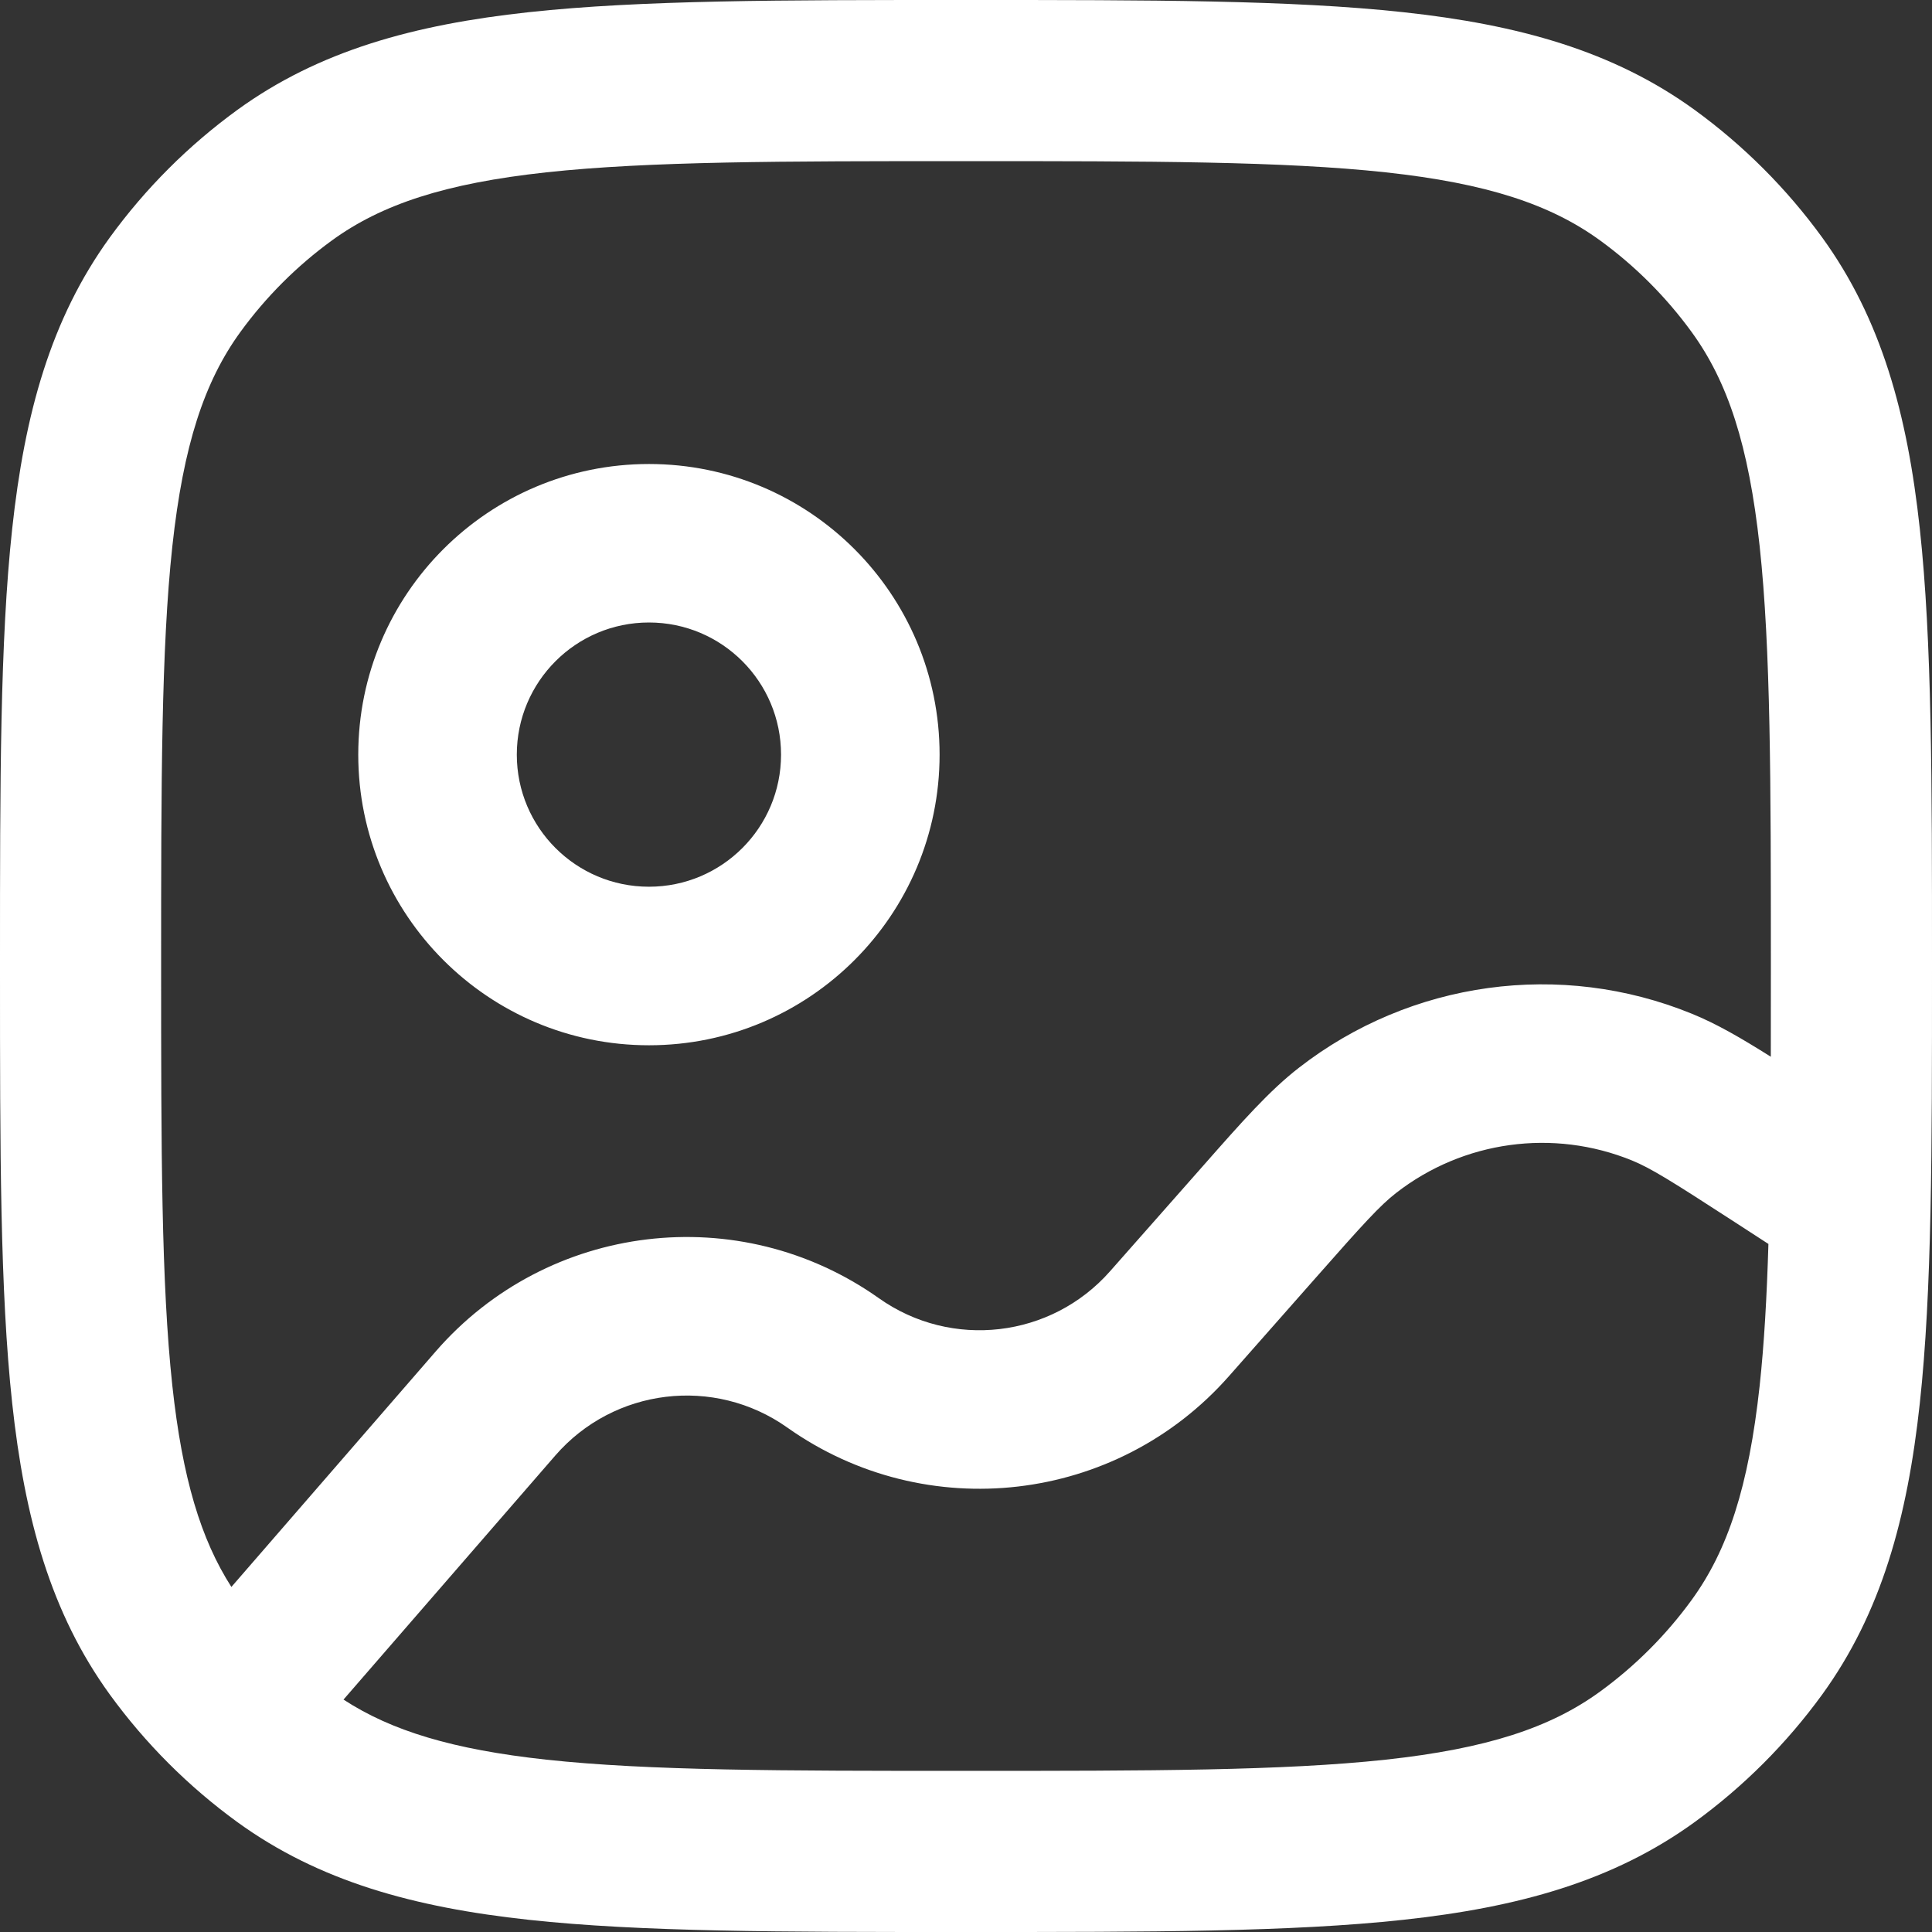 <svg width="30" height="30" viewBox="0 0 30 30" fill="none" xmlns="http://www.w3.org/2000/svg">
<rect x="0" y="0" width="30" height="30" fill="#333333" stroke="none"/>
<path id="Vector" fill-rule="evenodd" clip-rule="evenodd" d="M5.563 11.718C5.563 9.225 7.584 7.205 10.077 7.205C12.569 7.205 14.59 9.225 14.59 11.718C14.59 14.21 12.569 16.231 10.077 16.231C7.584 16.231 5.563 14.21 5.563 11.718ZM10.077 9.666C8.944 9.666 8.025 10.585 8.025 11.718C8.025 12.851 8.944 13.769 10.077 13.769C11.21 13.769 12.128 12.851 12.128 11.718C12.128 10.585 11.21 9.666 10.077 9.666ZM15.082 1.83105e-07H14.918C12.147 -1.14836e-05 9.956 -2.14328e-05 8.213 0.189C6.428 0.382 4.953 0.787 3.685 1.707C2.926 2.259 2.259 2.926 1.707 3.685C0.787 4.953 0.382 6.428 0.189 8.213C-2.14328e-05 9.956 -1.14836e-05 12.147 1.83105e-07 14.918V15.082C-1.14836e-05 17.853 -2.14328e-05 20.044 0.189 21.787C0.382 23.572 0.787 25.047 1.707 26.315C2.259 27.074 2.926 27.741 3.685 28.293C4.953 29.213 6.428 29.618 8.213 29.811C9.956 30 12.147 30 14.918 30H15.082C17.853 30 20.044 30 21.787 29.811C23.572 29.618 25.047 29.213 26.315 28.293C27.074 27.741 27.741 27.074 28.293 26.315C29.213 25.047 29.618 23.572 29.811 21.787C30 20.044 30 17.853 30 15.082V14.918C30 12.147 30 9.956 29.811 8.213C29.618 6.428 29.213 4.953 28.293 3.685C27.741 2.926 27.074 2.259 26.315 1.707C25.047 0.787 23.572 0.382 21.787 0.189C20.044 -2.14328e-05 17.853 -1.14836e-05 15.082 1.83105e-07ZM5.156 3.732C5.926 3.173 6.911 2.847 8.483 2.676C10.077 2.504 12.134 2.502 15 2.502C17.866 2.502 19.924 2.504 21.517 2.676C23.089 2.847 24.074 3.173 24.844 3.732C25.39 4.129 25.871 4.61 26.268 5.156C26.828 5.926 27.153 6.911 27.324 8.483C27.496 10.077 27.498 12.134 27.498 15C27.498 15.493 27.498 15.962 27.497 16.409C27.032 16.116 26.654 15.897 26.273 15.742C24.235 14.909 21.906 15.229 20.168 16.581C19.711 16.936 19.291 17.411 18.679 18.106L17.236 19.741C16.322 20.777 14.775 20.957 13.648 20.159C11.481 18.623 8.503 18.982 6.763 20.988L3.593 24.642C3.118 23.901 2.832 22.955 2.676 21.517C2.504 19.924 2.502 17.866 2.502 15C2.502 12.134 2.504 10.077 2.676 8.483C2.847 6.911 3.173 5.926 3.732 5.156C4.129 4.61 4.61 4.129 5.156 3.732ZM5.334 26.391C6.078 26.876 7.029 27.166 8.483 27.324C10.077 27.496 12.134 27.498 15 27.498C17.866 27.498 19.924 27.496 21.517 27.324C23.089 27.153 24.074 26.828 24.844 26.268C25.39 25.871 25.871 25.39 26.268 24.844C26.828 24.074 27.153 23.089 27.324 21.517C27.394 20.868 27.435 20.142 27.46 19.316L26.888 18.945C25.962 18.345 25.636 18.14 25.342 18.02C24.119 17.521 22.722 17.713 21.679 18.524C21.428 18.719 21.17 19.003 20.44 19.831L19.082 21.37C17.336 23.349 14.379 23.693 12.225 22.167C11.091 21.364 9.533 21.552 8.622 22.602L5.334 26.391Z" fill="white"/>
</svg>

